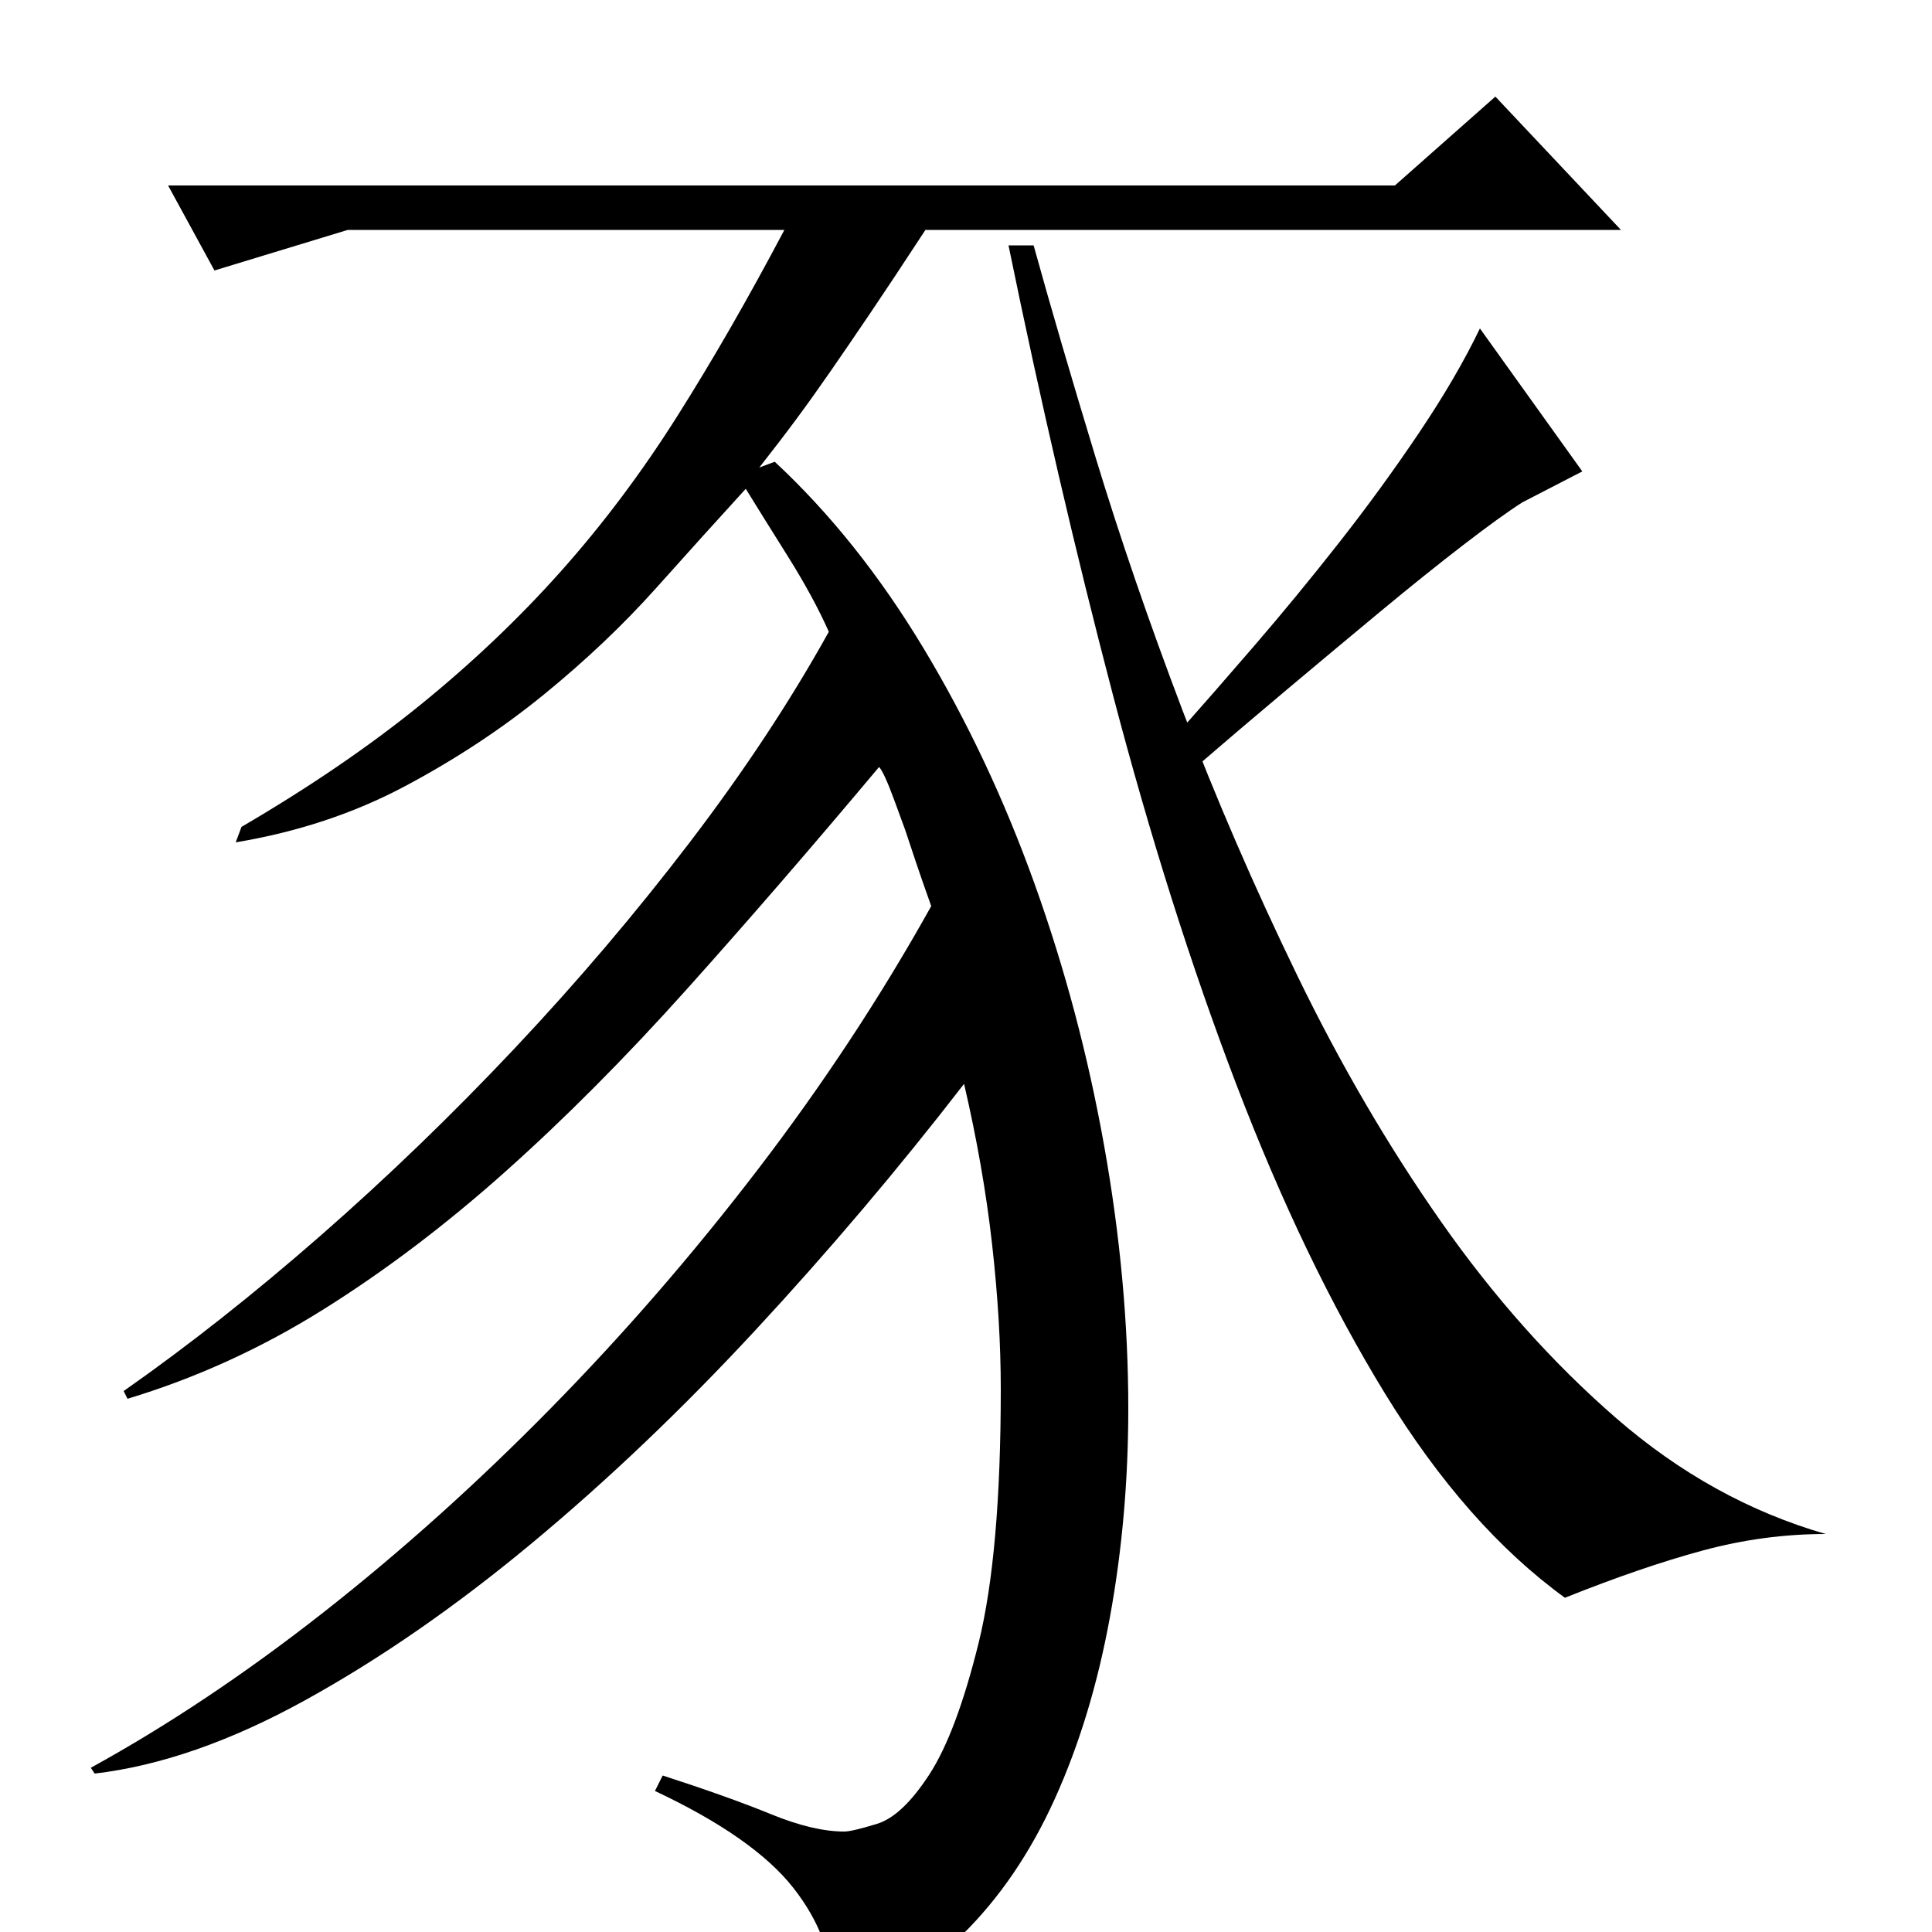 <?xml version="1.0" standalone="no"?>
<!DOCTYPE svg PUBLIC "-//W3C//DTD SVG 1.1//EN" "http://www.w3.org/Graphics/SVG/1.1/DTD/svg11.dtd" >
<svg xmlns="http://www.w3.org/2000/svg" xmlns:xlink="http://www.w3.org/1999/xlink" version="1.1" viewBox="0 -200 1000 1000">
  <g transform="matrix(1 0 0 -1 0 800)">
   <path fill="currentColor"
d="M401 761q43 -40 77 -96.5t57.5 -122t36 -135.5t12.5 -136q0 -56 -9.5 -108t-28.5 -94t-48 -70.5t-67 -35.5v5q0 29 -20.5 55t-71.5 50l4 8q34 -11 56 -20t38 -9q4 0 17 4t27 25.5t25.5 68t11.5 131.5q0 35 -4.5 75t-14.5 83q-51 -66 -108 -127.5t-116 -110.5t-117 -81
t-109 -38l-2 3q60 33 120.5 80.5t117.5 105.5t107.5 124t89.5 136q-5 14 -8 23l-5.5 16.5t-5.5 15t-8 17.5q-52 -62 -99.5 -115t-94 -94.5t-94.5 -71.5t-101 -46l-2 4q50 35 102 80.5t100.5 97t90.5 106.5t72 109q-8 18 -21.5 39.5t-21.5 34.5q-21 -23 -46.5 -51.5t-58 -55
t-72 -47.5t-87.5 -29l3 8q53 31 93 63.5t72.5 69t60 80t55.5 96.5h-226l-69 -21l-24 44h635l52 46l65 -69h-360q-17 -26 -28.5 -43t-20.5 -30t-17.5 -24.5t-19.5 -25.5zM945 206q-32 0 -63.5 -8.5t-71.5 -24.5q-51 37 -93 105.5t-77 160t-64 202t-54 232.5h13
q13 -47 32 -109.5t45 -131t59.5 -137.5t74.5 -127.5t90.5 -101.5t108.5 -60zM788 740q-11 -7 -30.5 -22t-43 -34.5t-48.5 -40.5t-47 -40l-8 19q16 18 38 43.5t44 53.5t41.5 57t31.5 54l53 -74z" />
  </g>

</svg>
